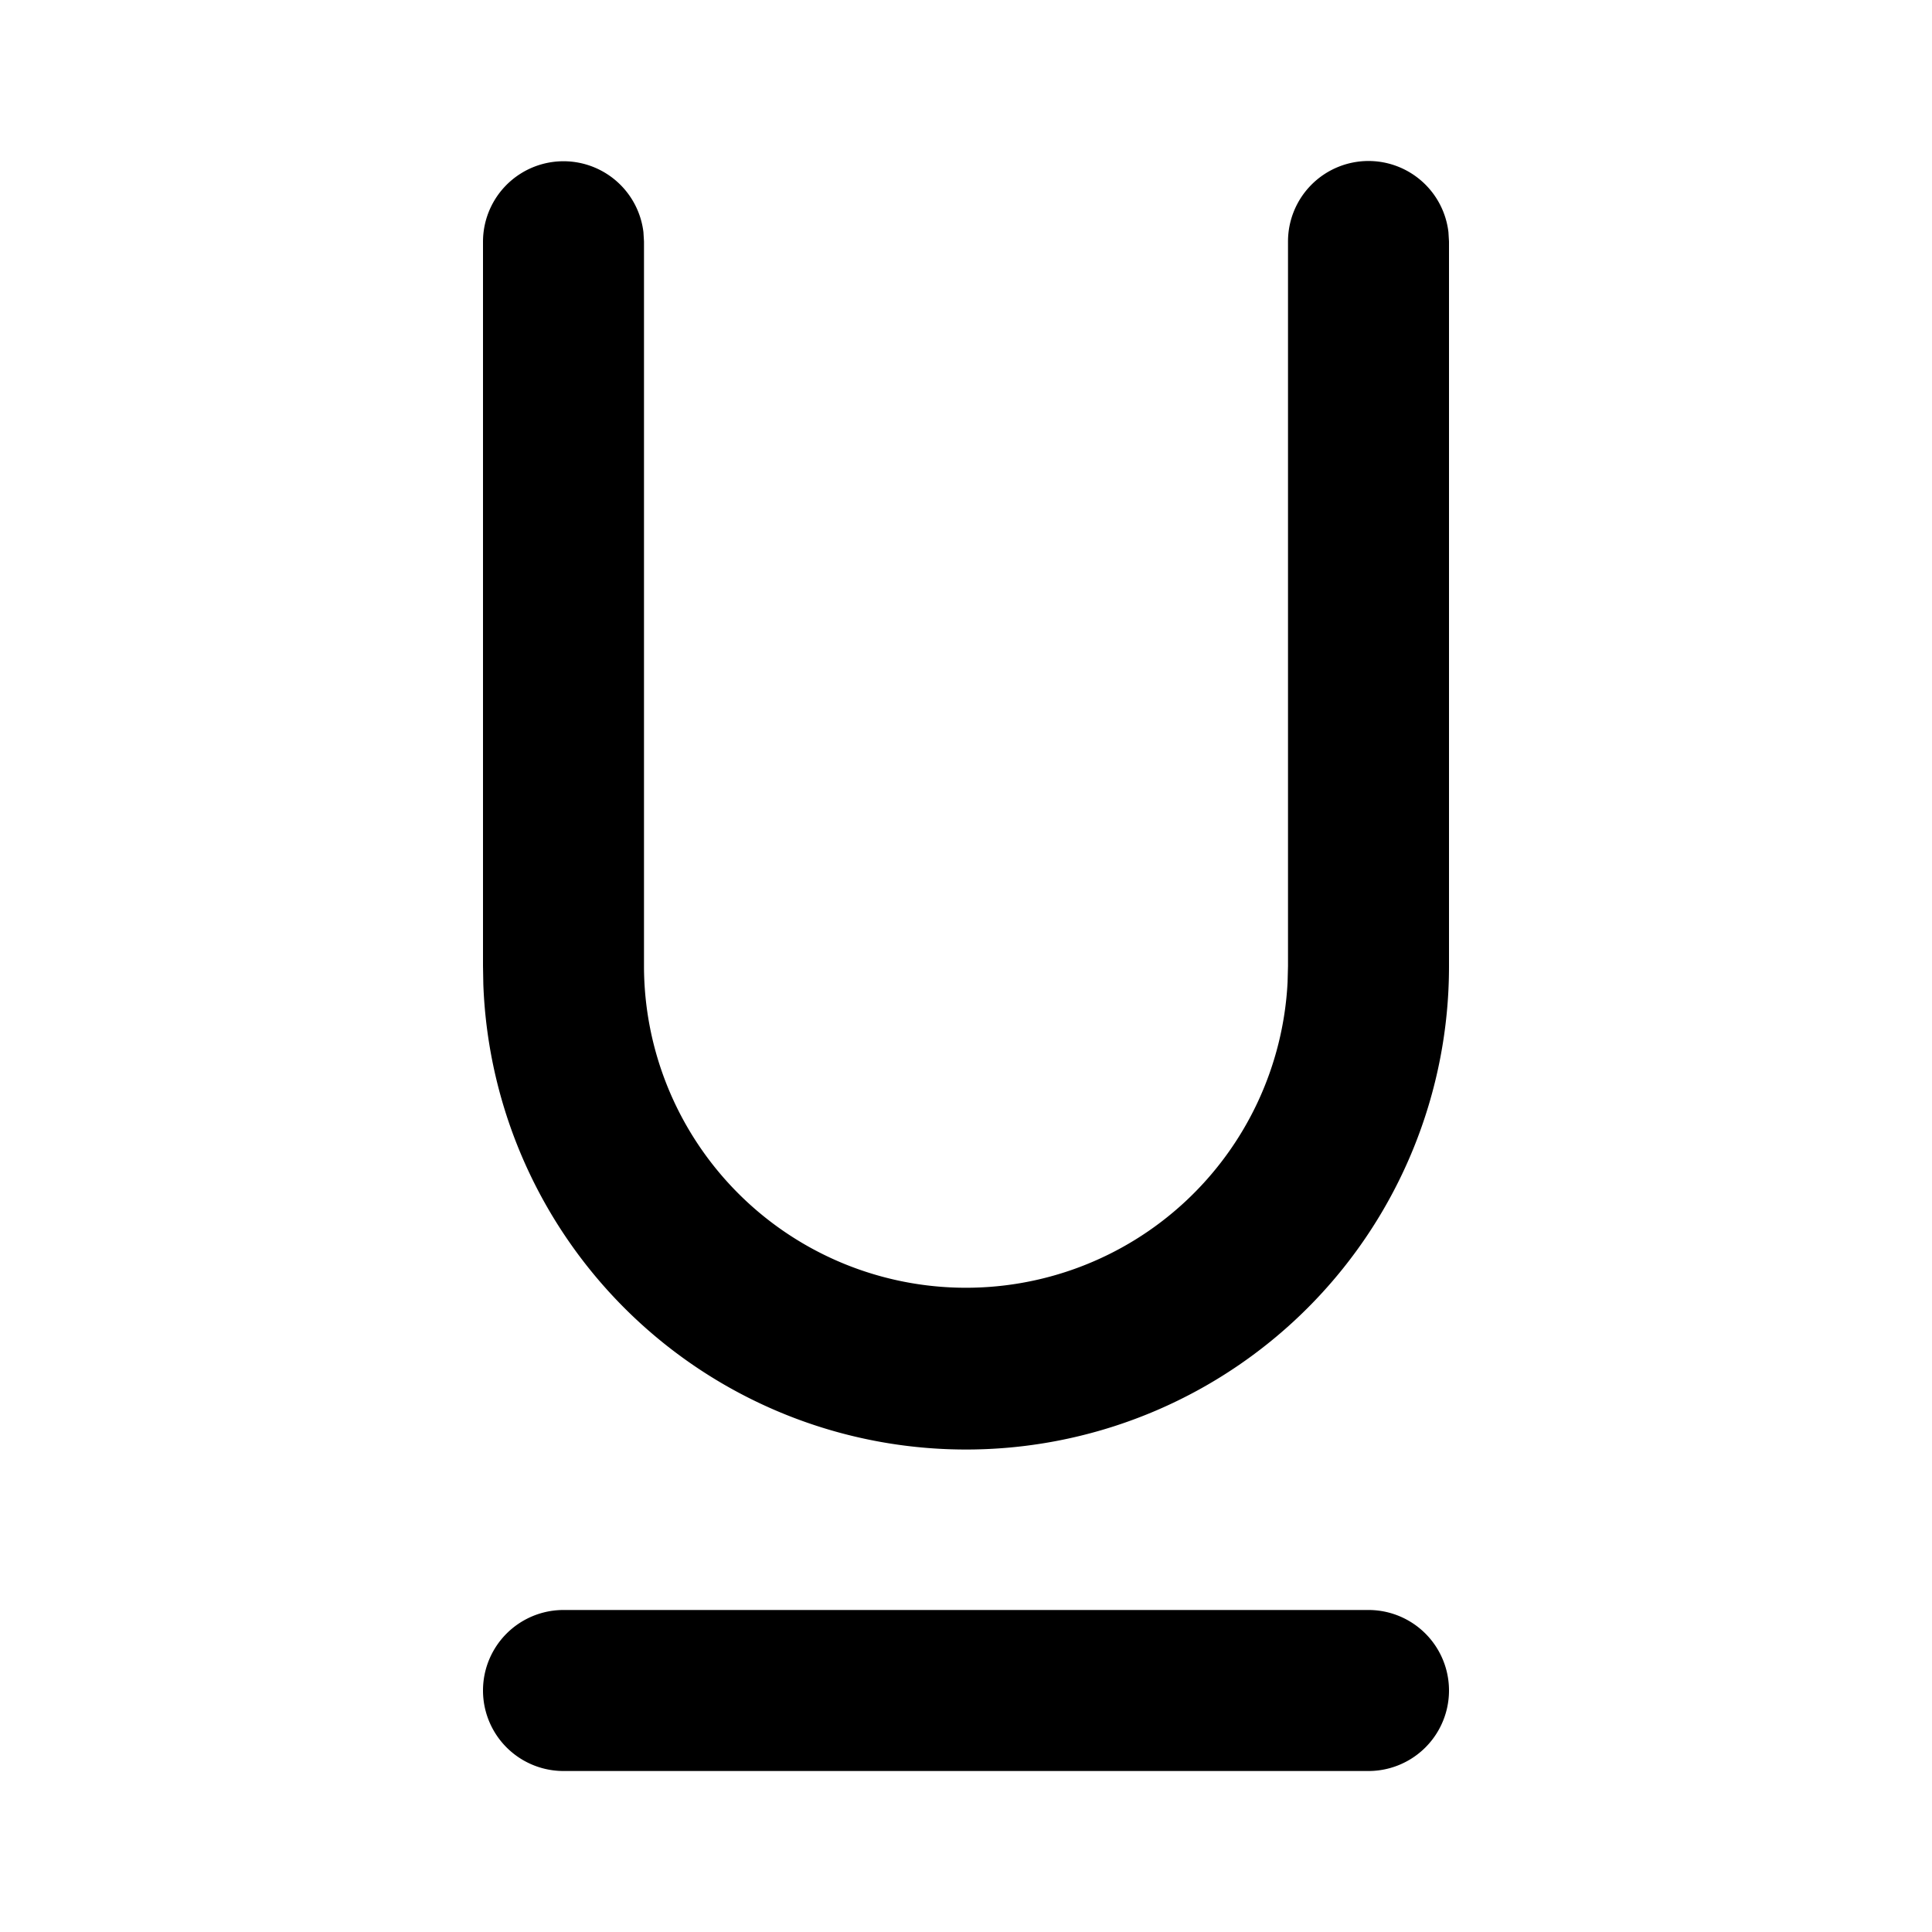 <svg viewBox="0 0 1024 1024" focusable="false"><path d="M725.33 853.33a42.67 42.67 0 110 85.34H298.67a42.67 42.67 0 110-85.34h426.66zm0-768a42.67 42.67 0 0142.37 37.68l.3 4.99v384a256 256 0 01-511.83 9.6L256 512V128a42.67 42.67 0 0185.03-5l.3 5v384a170.67 170.67 0 00341.12 8.53l.22-8.53V128a42.67 42.67 0 0142.66-42.67z" /></svg>